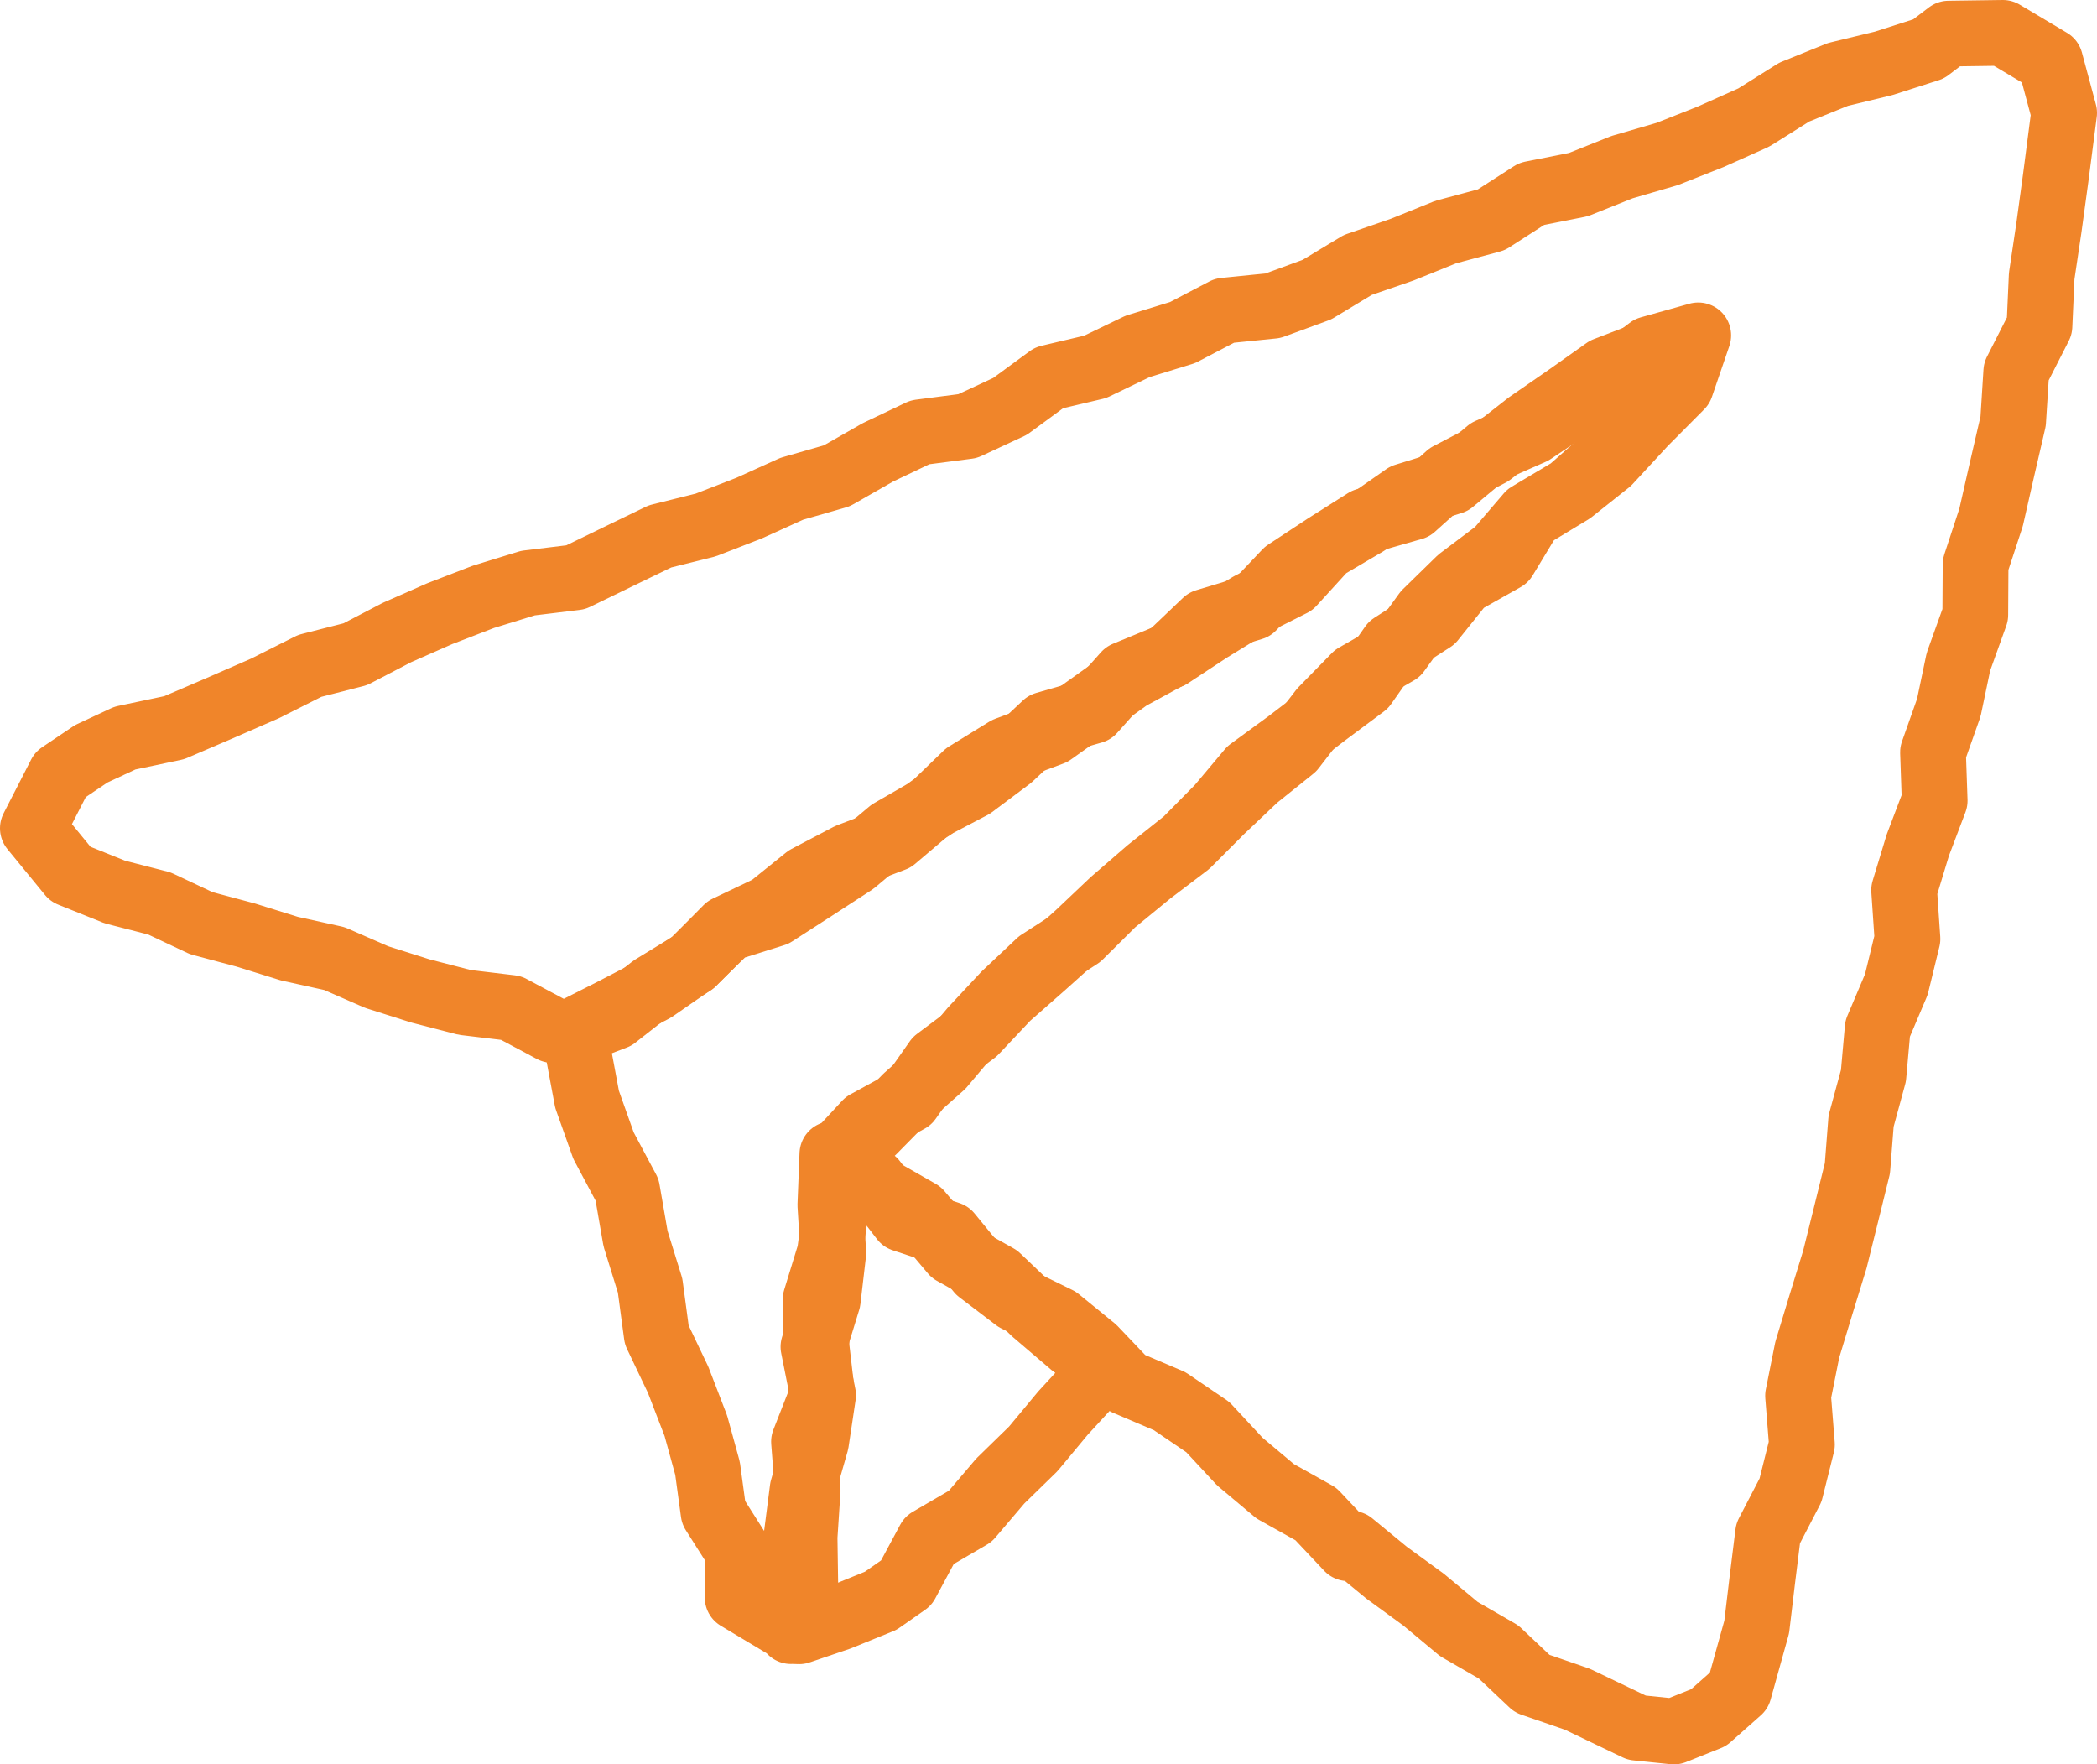 <?xml version="1.0" encoding="utf-8"?>
<!-- Generator: Adobe Illustrator 22.1.0, SVG Export Plug-In . SVG Version: 6.00 Build 0)  -->
<svg version="1.1" id="OBJECTS" xmlns="http://www.w3.org/2000/svg" xmlns:xlink="http://www.w3.org/1999/xlink" x="0px" y="0px"
	 viewBox="0 0 127.594 107.355" style="enable-background:new 0 0 127.594 107.355;" xml:space="preserve">
<style type="text/css">
	.st0{fill:none;stroke:#f0852a;stroke-width:4;stroke-linecap:round;stroke-linejoin:round;stroke-miterlimit:10;}
</style>
<polygon class="st0" points="125.594,6.87 124.745,3.716 121.866,2 118.574,2.045 117.348,2.978 114.624,3.853 111.824,4.532 
	109.176,5.604 106.711,7.151 104.1,8.318 101.443,9.369 98.691,10.172 96.039,11.232 93.195,11.797 90.741,13.375 87.967,14.119 
	85.318,15.189 82.616,16.121 80.132,17.621 77.45,18.604 74.503,18.902 71.956,20.235 69.219,21.078 66.637,22.323 63.831,22.985 
	61.458,24.727 58.878,25.927 55.979,26.304 53.408,27.528 50.914,28.953 48.174,29.741 45.583,30.915 42.936,31.945 40.16,32.637 
	37.595,33.879 35.032,35.125 32.125,35.479 29.405,36.317 26.756,37.34 24.154,38.486 21.62,39.807 18.85,40.515 16.142,41.879 
	13.374,43.086 10.601,44.276 7.601,44.91 5.556,45.863 3.675,47.128 2,50.397 4.286,53.188 6.992,54.276 9.698,54.971 
	12.246,56.171 14.945,56.892 17.608,57.722 20.343,58.325 22.915,59.45 25.575,60.294 28.279,60.993 31.096,61.33 33.602,62.667 
	34.687,62.914 37.42,61.872 39.695,60.089 42.151,58.588 44.225,56.486 46.837,55.238 49.088,53.426 51.641,52.084 54.387,51.038 
	56.602,49.159 59.157,47.818 61.466,46.089 63.604,44.084 66.488,43.256 68.48,41.022 71.183,39.906 73.589,38.321 76.044,36.814 
	78.63,35.51 80.641,33.303 83.121,31.842 85.484,30.191 88.339,29.306 90.574,27.445 93.243,26.268 95.648,24.665 98.034,23.027 
	100.367,21.238 103.331,20.406 102.271,23.501 100.028,25.759 97.872,28.095 95.607,29.895 93.095,31.414 91.545,33.979 
	88.971,35.431 87.155,37.699 84.702,39.275 83.009,41.688 80.689,43.417 78.391,45.171 76.053,46.881 74.182,49.107 72.154,51.162 
	69.892,52.96 67.709,54.849 65.613,56.835 63.463,58.764 61.294,60.671 59.313,62.773 56.994,64.51 55.298,66.923 52.702,68.341 
	50.781,70.415 53.167,71.866 54.946,74.177 57.75,75.101 59.583,77.34 61.815,79.037 64.378,80.292 66.555,82.065 68.516,84.125 
	71.168,85.255 73.493,86.835 75.436,88.929 77.591,90.738 80.067,92.123 82.026,94.203 82.228,93.931 84.378,95.698 86.624,97.336 
	88.763,99.119 91.185,100.518 93.22,102.441 95.976,103.391 99.587,105.122 101.853,105.355 103.964,104.51 105.807,102.878 
	106.888,98.996 107.228,96.147 107.581,93.301 108.946,90.671 109.64,87.896 109.405,84.926 109.965,82.124 110.798,79.38 
	111.642,76.638 112.332,73.863 113.016,71.087 113.24,68.214 113.992,65.452 114.247,62.586 115.383,59.906 116.061,57.129 
	115.859,54.164 116.692,51.42 117.717,48.717 117.616,45.774 118.577,43.058 119.163,40.262 120.188,37.411 120.206,34.349 
	121.149,31.482 121.814,28.556 122.491,25.632 122.683,22.607 124.092,19.839 124.228,16.801 124.671,13.828 125.078,10.848 "/>
<polygon class="st0" points="50.647,70.22 50.524,73.326 50.703,76.24 50.366,79.115 49.495,81.947 50.082,84.892 49.651,87.759 
	48.838,90.597 48.469,93.471 48.408,96.372 48.626,99.255 51.058,98.43 53.588,97.401 55.146,96.311 56.538,93.719 59.036,92.262 
	60.862,90.116 62.87,88.157 64.672,85.987 66.573,83.919 67.825,83.467 65.278,81.839 62.935,79.839 60.691,77.701 57.983,76.188 
	55.944,73.77 53.248,72.232 "/>
<polygon class="st0" points="42.339,86.75 43.051,89.341 43.418,92.036 44.91,94.387 44.883,97.204 48.266,99.233 48.126,99.246 
	48.998,96.426 48.955,93.522 49.145,90.637 48.921,87.719 50.023,84.906 49.685,81.979 49.625,79.073 50.495,76.238 50.882,73.362 
	51.166,70.564 53.13,68.812 55.151,66.76 57.305,64.851 59.176,62.631 61.144,60.522 63.237,58.55 65.686,56.967 67.73,54.936 
	69.961,53.108 72.265,51.359 74.303,49.317 76.395,47.334 78.65,45.526 80.441,43.207 82.463,41.14 85.03,39.671 86.755,37.284 
	88.818,35.269 91.13,33.526 93.017,31.323 95.54,29.82 97.701,27.918 99.604,25.324 101.723,23.007 103.005,20.929 100.464,21.438 
	97.692,22.502 95.342,24.166 92.974,25.804 90.698,27.587 88.135,28.923 85.969,30.87 83.088,31.694 80.659,33.23 78.256,34.813 
	76.215,36.965 73.356,37.829 71.233,39.851 68.698,41.232 66.355,42.91 64.005,44.582 61.247,45.611 58.792,47.122 56.678,49.162 
	54.18,50.604 51.952,52.471 49.54,54.038 47.119,55.599 44.272,56.497 42.165,58.557 39.793,60.202 37.221,61.541 34.61,62.861 
	35.168,63.933 35.721,66.889 36.723,69.709 38.156,72.398 38.671,75.366 39.557,78.222 39.96,81.224 41.261,83.953 "/>
</svg>
